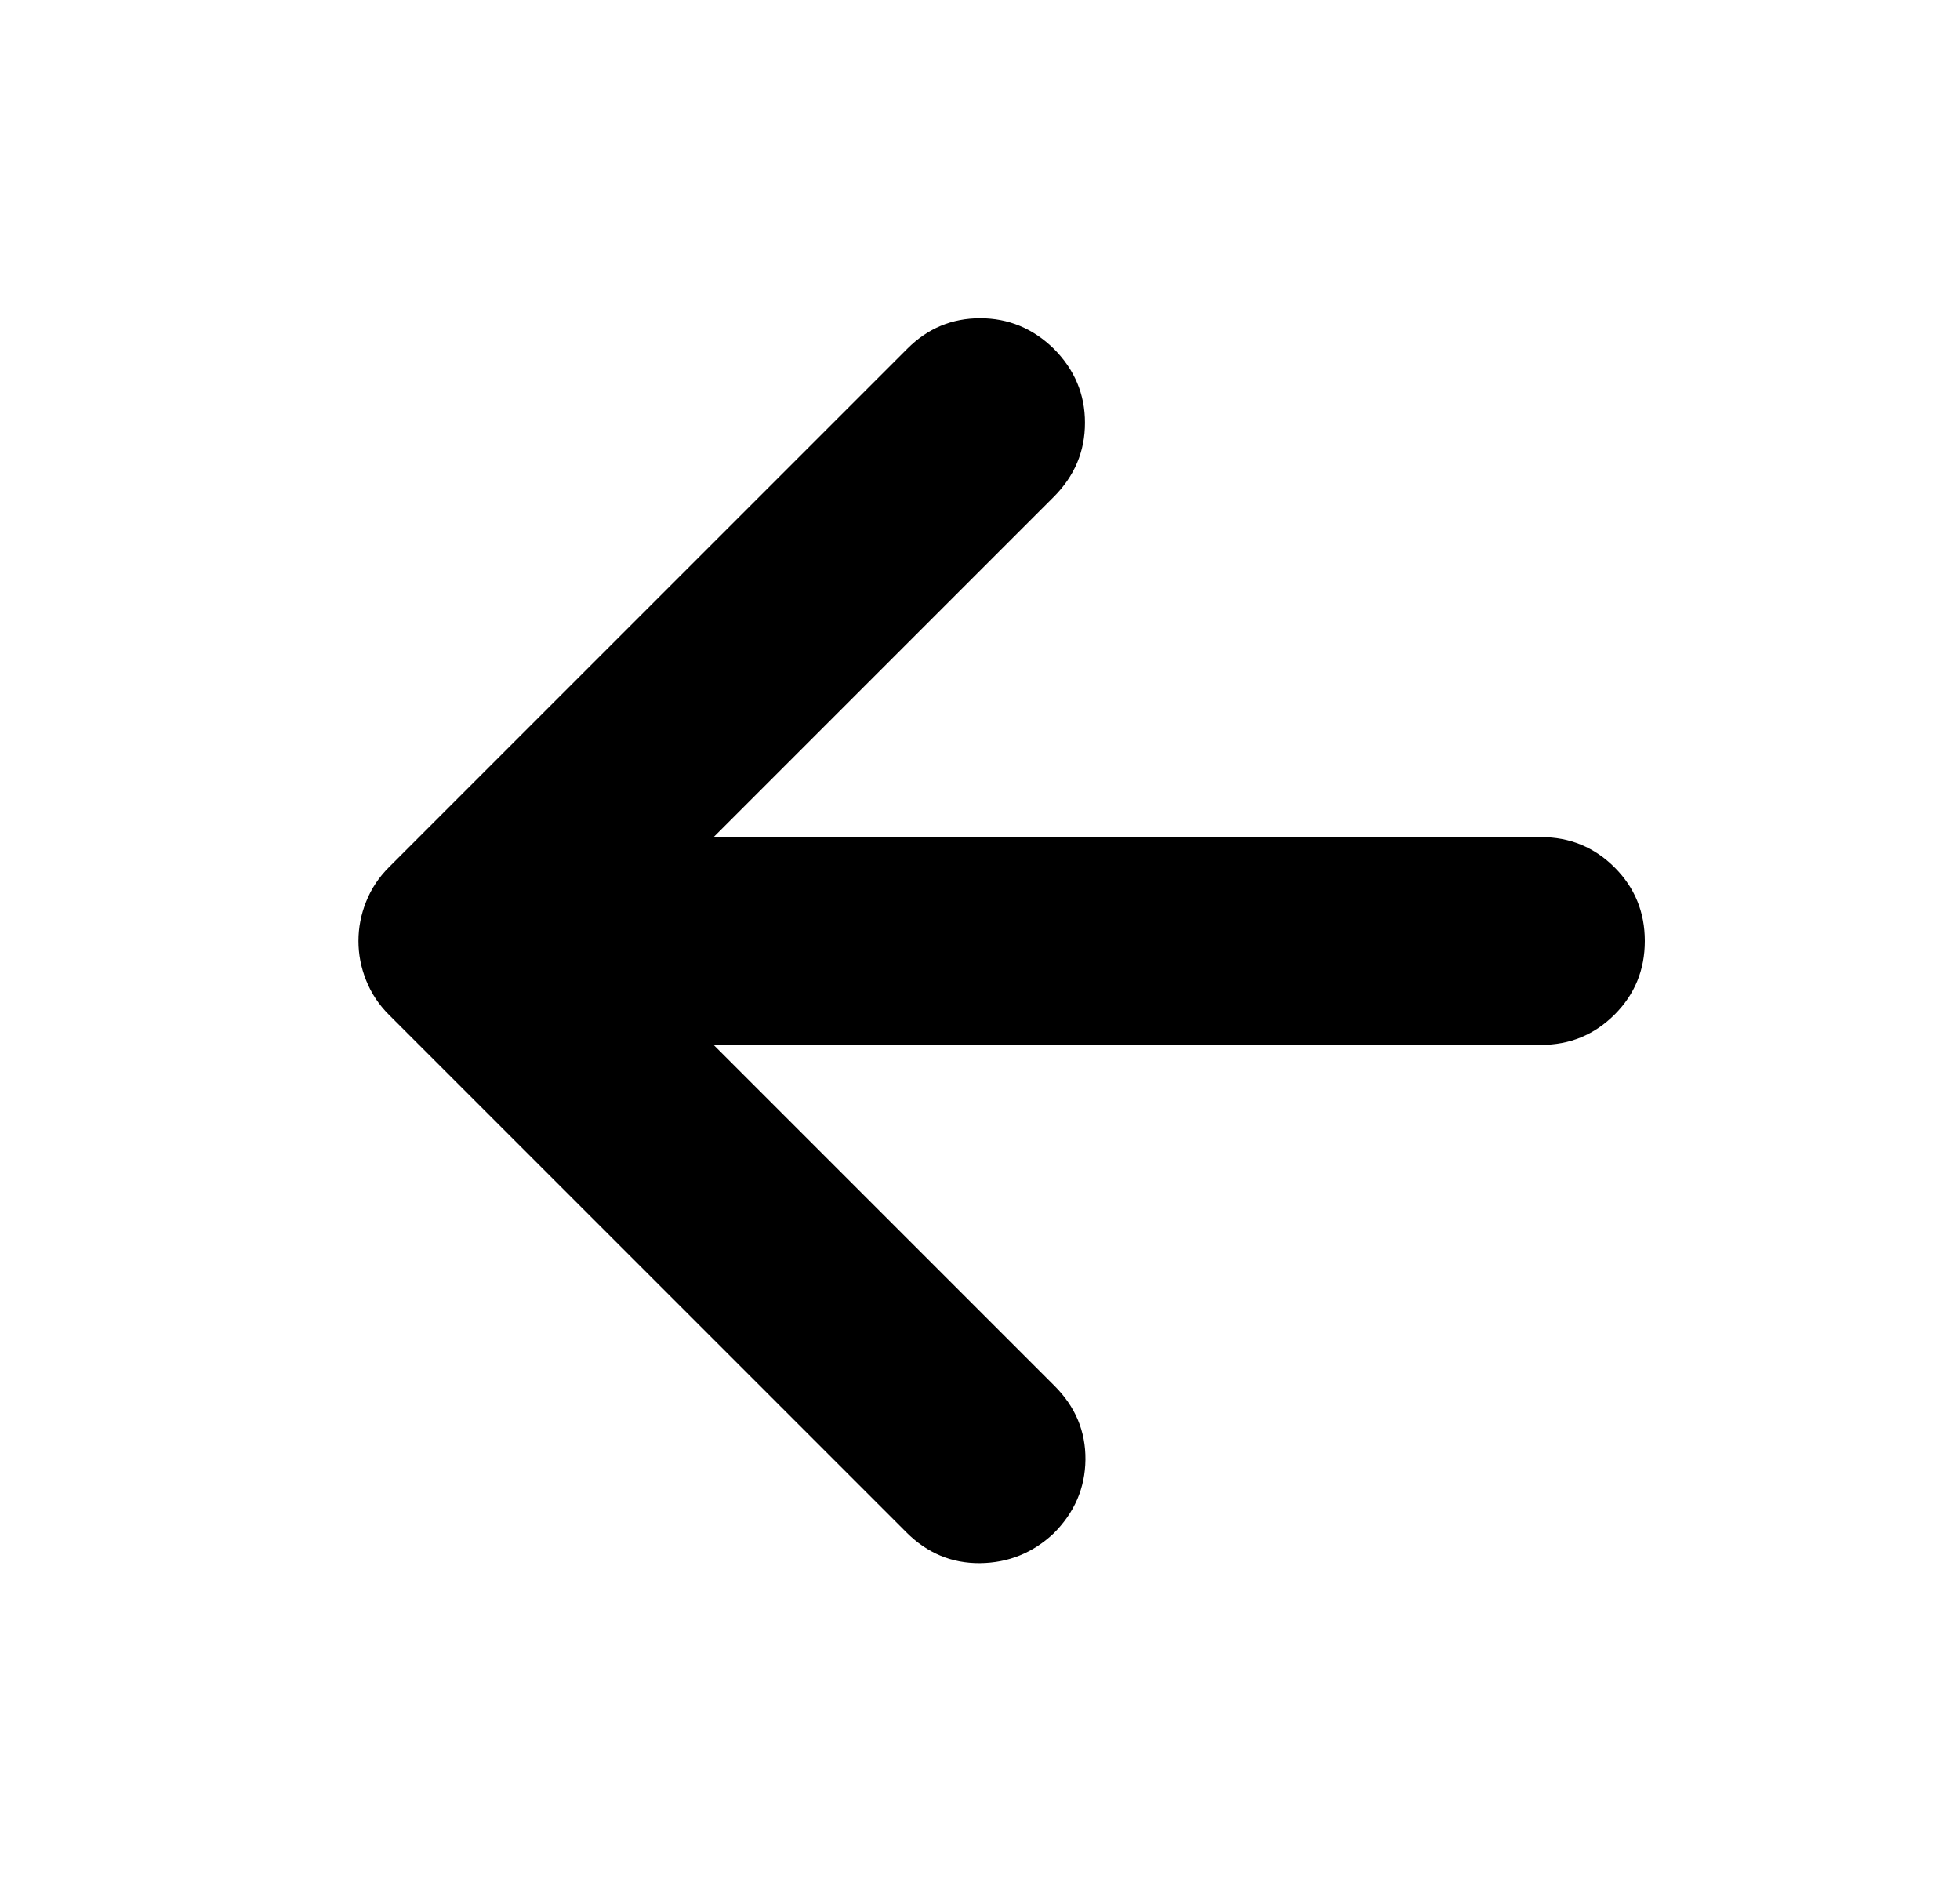 <svg width="100%" height="100%"  viewBox="0 0 25 24" fill="none" xmlns="http://www.w3.org/2000/svg">
<path d="M9.102 13.325L13.451 17.674C13.717 17.94 13.848 18.253 13.845 18.614C13.841 18.975 13.706 19.288 13.44 19.554C13.174 19.804 12.861 19.93 12.5 19.934C12.139 19.937 11.826 19.806 11.56 19.54L4.96 12.94C4.832 12.812 4.735 12.666 4.67 12.502C4.604 12.338 4.572 12.171 4.572 12C4.572 11.829 4.604 11.662 4.67 11.498C4.735 11.334 4.832 11.188 4.96 11.06L11.574 4.446C11.833 4.187 12.142 4.058 12.502 4.058C12.861 4.058 13.174 4.187 13.44 4.446C13.706 4.712 13.839 5.027 13.839 5.391C13.839 5.756 13.706 6.071 13.44 6.337L9.102 10.675H19.655C20.024 10.675 20.336 10.804 20.594 11.061C20.852 11.319 20.98 11.632 20.98 12C20.98 12.368 20.852 12.681 20.594 12.939C20.336 13.196 20.024 13.325 19.655 13.325H9.102Z" fill="currentColor" />
</svg>
